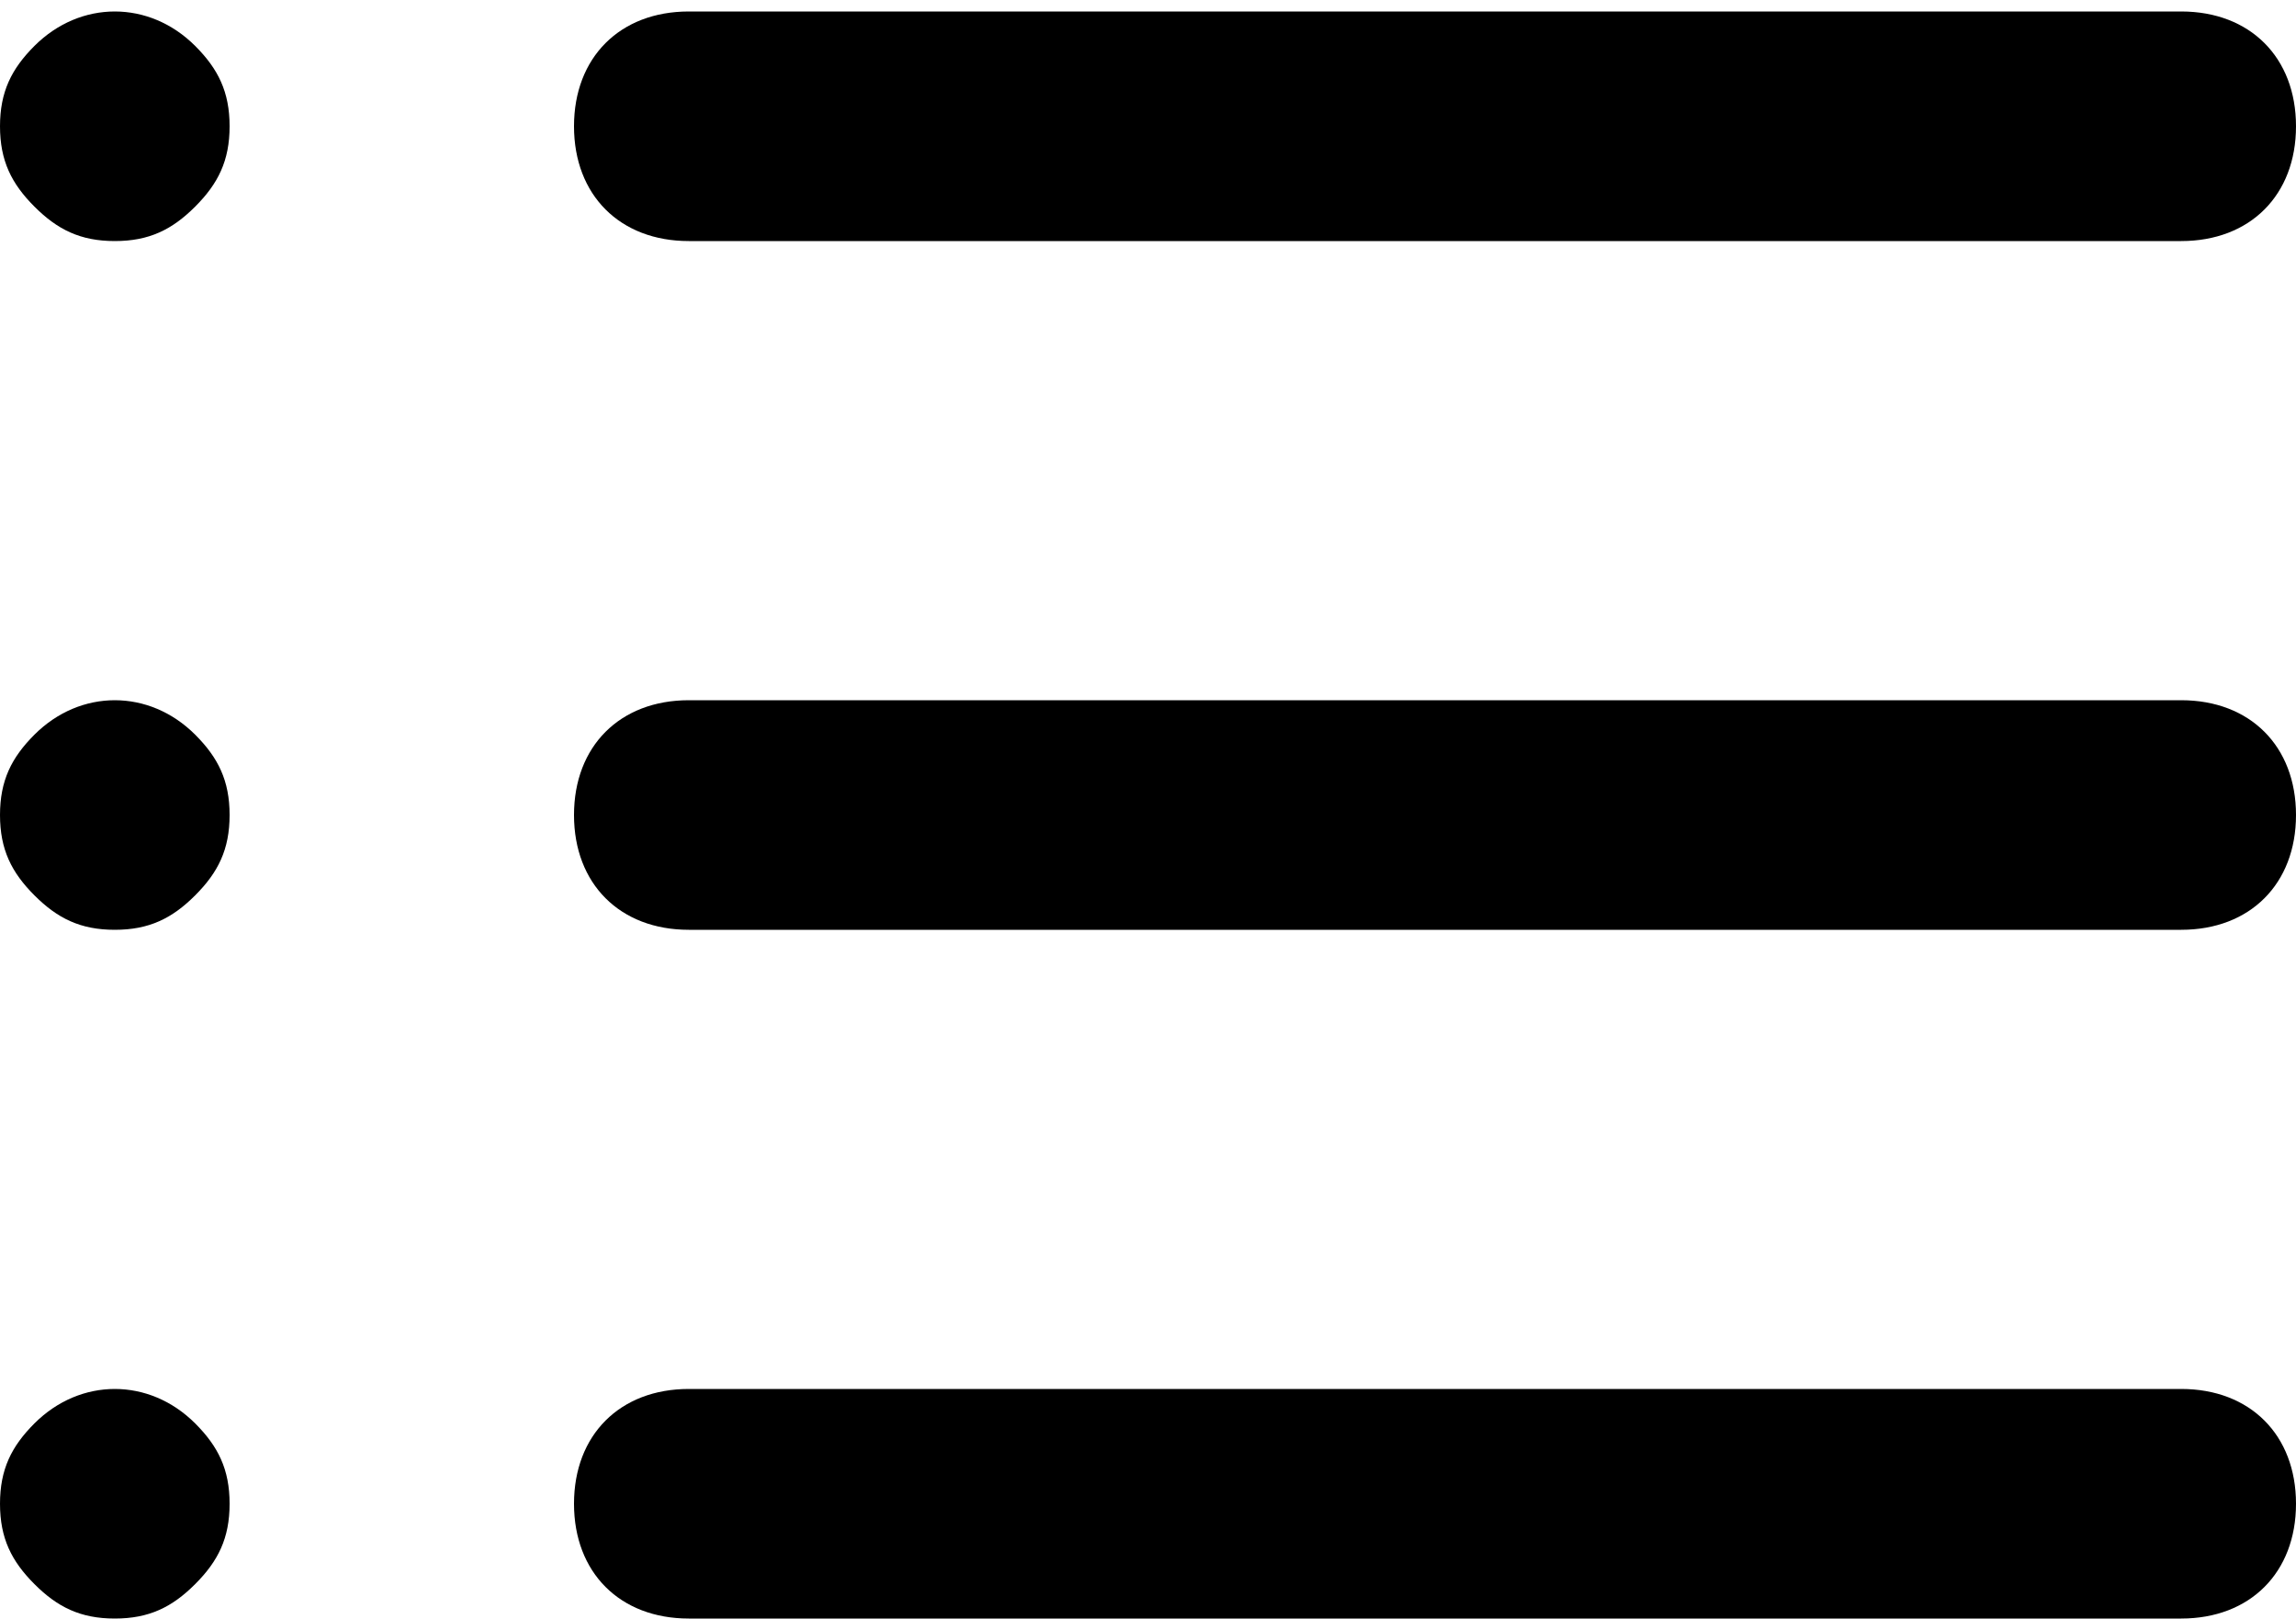 <?xml version="1.0" encoding="UTF-8"?>
<svg version="1.1" xmlns="http://www.w3.org/2000/svg" xmlns:xlink="http://www.w3.org/1999/xlink" viewBox="7.5 18.375 75 52.875">
<path d="M 30 26.25H 78.75C 81 26.25 82.5 24.75 82.5 22.5S 81 18.75 78.75 18.75H 30C 27.75 18.75 26.25 20.25 26.25 22.5S 27.75 26.25 30 26.25Z" />
<path d="M 78.75 41.25H 30C 27.75 41.25 26.25 42.75 26.25 45S 27.75 48.75 30 48.75H 78.75C 81 48.75 82.5 47.25 82.5 45S 81 41.25 78.75 41.25Z" />
<path d="M 78.75 63.75H 30C 27.75 63.75 26.25 65.25 26.25 67.5S 27.75 71.25 30 71.25H 78.75C 81 71.25 82.5 69.75 82.5 67.5S 81 63.75 78.75 63.75Z" />
<path d="M 8.625 19.875C 7.875 20.625 7.5 21.375 7.5 22.5S 7.875 24.375 8.625 25.125C 9.375 25.875 10.125 26.25 11.25 26.25S 13.125 25.875 13.875 25.125C 14.625 24.375 15 23.625 15 22.5S 14.625 20.625 13.875 19.875C 12.375 18.375 10.125 18.375 8.625 19.875Z" />
<path d="M 8.625 42.375C 7.875 43.125 7.5 43.875 7.5 45S 7.875 46.875 8.625 47.625C 9.375 48.375 10.125 48.75 11.25 48.75S 13.125 48.375 13.875 47.625C 14.625 46.875 15 46.125 15 45S 14.625 43.125 13.875 42.375C 12.375 40.875 10.125 40.875 8.625 42.375Z" />
<path d="M 8.625 64.875C 7.875 65.625 7.5 66.375 7.5 67.5S 7.875 69.375 8.625 70.125C 9.375 70.875 10.125 71.25 11.25 71.25S 13.125 70.875 13.875 70.125C 14.625 69.375 15 68.625 15 67.5S 14.625 65.625 13.875 64.875C 12.375 63.375 10.125 63.375 8.625 64.875Z" />
</svg>
